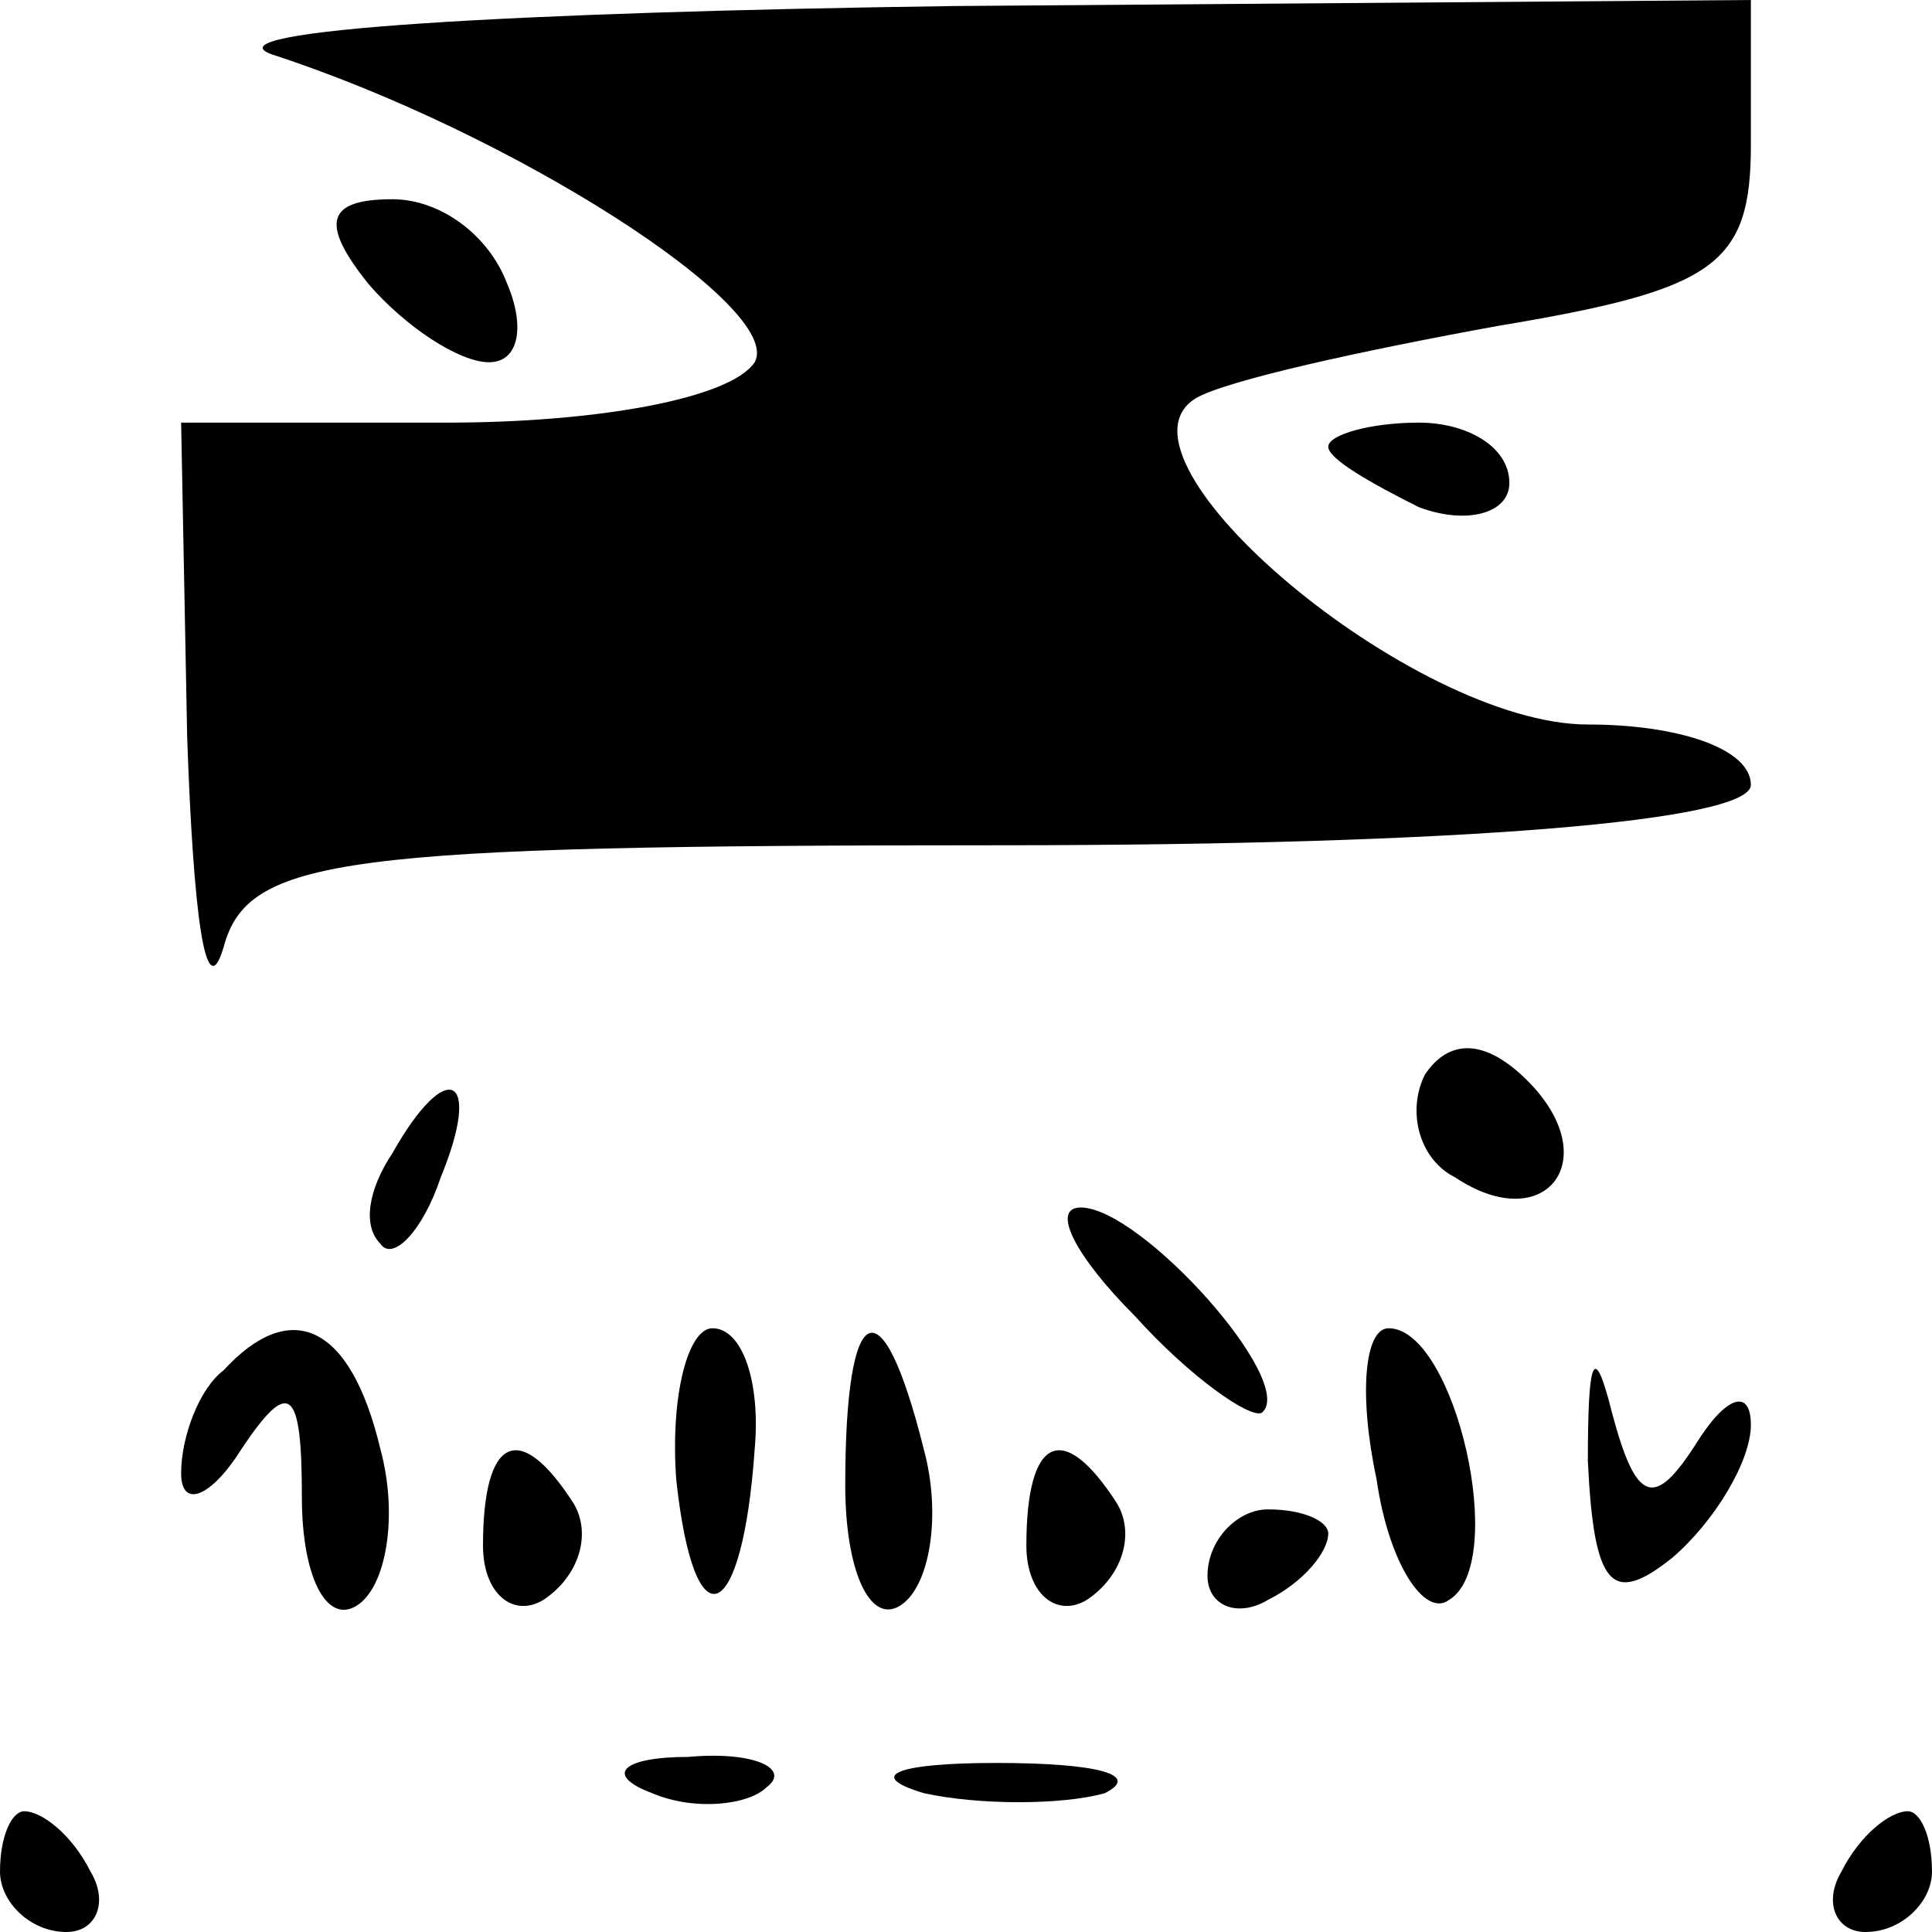 <?xml version="1.0" standalone="no"?>
<!DOCTYPE svg PUBLIC "-//W3C//DTD SVG 20010904//EN"
 "http://www.w3.org/TR/2001/REC-SVG-20010904/DTD/svg10.dtd">
<svg version="1.0" xmlns="http://www.w3.org/2000/svg"
 width="32pt" height="32pt" viewBox="0 0 32 32"
 preserveAspectRatio="xMidYMid meet">
<g transform="translate(0,32) scale(0.1,-0.1)"
fill="#000000" stroke="none">
<path fill="#000000" stroke="none" d="M45 311 c40 -13 85 -42 80 -51 -4 -6
-26 -10 -51 -10 l-44 0 1 -52 c1 -29 3 -45 6 -35 4 15 19 17 129 17 76 0 124
4 124 10 0 6 -12 10 -27 10 -29 0 -81 44 -65 54 5 3 28 8 50 12 36 6 42 10 42
30 l0 24 -132 -1 c-73 -1 -124 -4 -113 -8z"/>
<path fill="#000000" stroke="none" d="M61 273 c6 -7 15 -13 20 -13 5 0 6 6 3
13 -3 8 -11 14 -19 14 -11 0 -12 -4 -4 -14z"/>
<path fill="#000000" stroke="none" d="M220 246 c0 -2 7 -6 15 -10 8 -3 15 -1
15 4 0 6 -7 10 -15 10 -8 0 -15 -2 -15 -4z"/>
<path fill="#000000" stroke="none" d="M236 142 c-3 -6 -1 -14 5 -17 15 -10
25 3 12 16 -7 7 -13 7 -17 1z"/>
<path fill="#000000" stroke="none" d="M65 129 c-4 -6 -5 -12 -2 -15 2 -3 7 2
10 11 7 17 1 20 -8 4z"/>
<path fill="#000000" stroke="none" d="M188 102 c9 -10 19 -17 21 -16 6 5 -20
34 -30 34 -5 0 -1 -8 9 -18z"/>
<path fill="#000000" stroke="none" d="M37 93 c-4 -3 -7 -11 -7 -17 0 -6 5 -4
10 4 8 12 10 10 10 -8 0 -13 4 -21 9 -18 5 3 7 15 4 26 -5 21 -15 25 -26 13z"/>
<path fill="#000000" stroke="none" d="M112 75 c3 -28 11 -24 13 5 1 11 -2 20
-7 20 -4 0 -7 -11 -6 -25z"/>
<path fill="#000000" stroke="none" d="M140 74 c0 -14 4 -23 9 -20 5 3 7 15 4
26 -7 28 -13 25 -13 -6z"/>
<path fill="#000000" stroke="none" d="M228 75 c2 -14 8 -23 12 -20 10 6 1 45
-10 45 -4 0 -5 -11 -2 -25z"/>
<path fill="#000000" stroke="none" d="M263 78 c1 -21 4 -24 14 -16 7 6 13 16
13 22 0 6 -4 5 -9 -3 -7 -11 -10 -10 -14 5 -3 12 -4 9 -4 -8z"/>
<path fill="#000000" stroke="none" d="M80 64 c0 -8 5 -12 10 -9 6 4 8 11 5
16 -9 14 -15 11 -15 -7z"/>
<path fill="#000000" stroke="none" d="M170 64 c0 -8 5 -12 10 -9 6 4 8 11 5
16 -9 14 -15 11 -15 -7z"/>
<path fill="#000000" stroke="none" d="M200 59 c0 -5 5 -7 10 -4 6 3 10 8 10
11 0 2 -4 4 -10 4 -5 0 -10 -5 -10 -11z"/>
<path fill="#000000" stroke="none" d="M108 23 c7 -3 16 -2 19 1 4 3 -2 6 -13
5 -11 0 -14 -3 -6 -6z"/>
<path fill="#000000" stroke="none" d="M153 23 c9 -2 23 -2 30 0 6 3 -1 5 -18
5 -16 0 -22 -2 -12 -5z"/>
<path fill="#000000" stroke="none" d="M0 10 c0 -5 5 -10 11 -10 5 0 7 5 4 10
-3 6 -8 10 -11 10 -2 0 -4 -4 -4 -10z"/>
<path fill="#000000" stroke="none" d="M305 10 c-3 -5 -1 -10 4 -10 6 0 11 5
11 10 0 6 -2 10 -4 10 -3 0 -8 -4 -11 -10z"/>
</g>
</svg>
